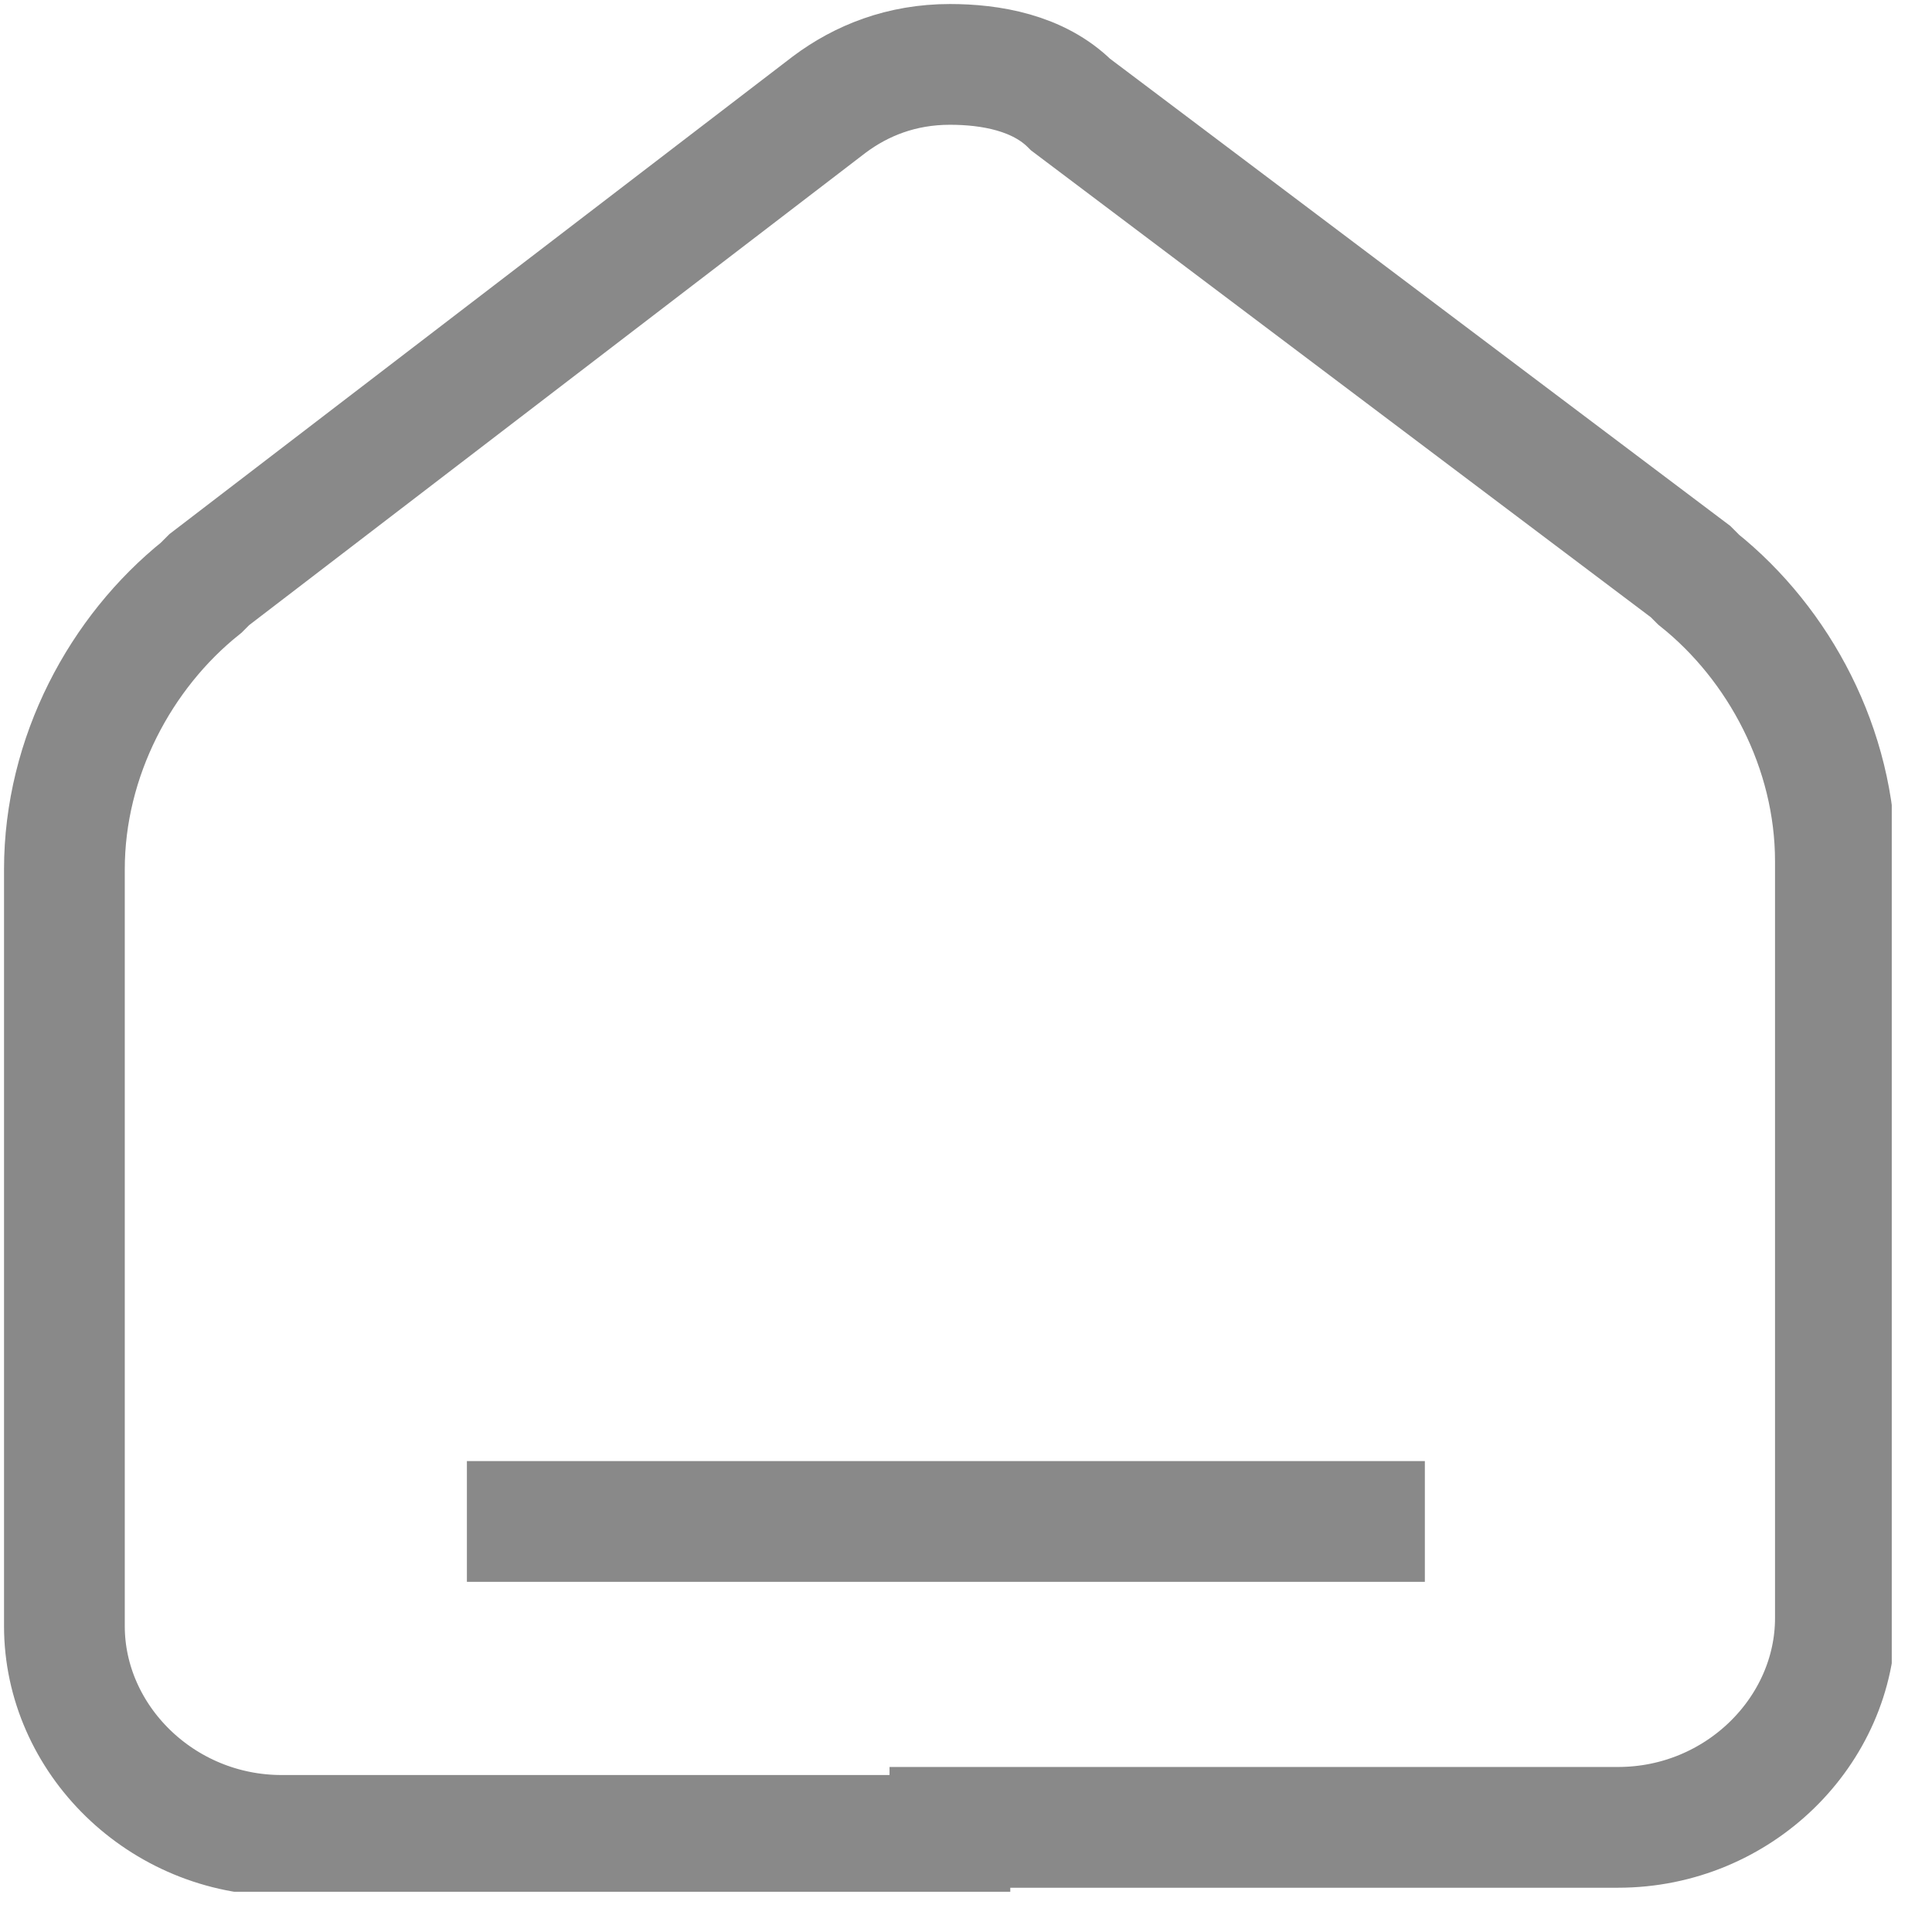 <svg width="24" height="24" viewBox="0 0 24 24" fill="none" xmlns="http://www.w3.org/2000/svg">
<g clip-path="url(#clip0)">
<path d="M11.8 22.8H3.5C2 22.8 0.8 21.6 0.8 20.2V10.8C0.8 9.4 1.5 8.1 2.5 7.3L2.6 7.2L10.3 1.3C10.7 1 11.2 0.8 11.8 0.8C12.3 0.8 12.9 0.9 13.3 1.3L21 7.1L21.1 7.2C22.1 8 22.8 9.3 22.8 10.7V20.1C22.8 21.5 21.6 22.7 20.1 22.7H11.8V22.8Z" stroke="#898989" stroke-width="1.5" stroke-miterlimit="10"/>
<path d="M5.8 18.9H17.7" stroke="#898989" stroke-width="1.5" stroke-miterlimit="10"/>
</g>
<defs>
<clipPath id="clip0">
<rect width="23.5" height="23.5" fill="white"/>
</clipPath>
</defs>
</svg>
